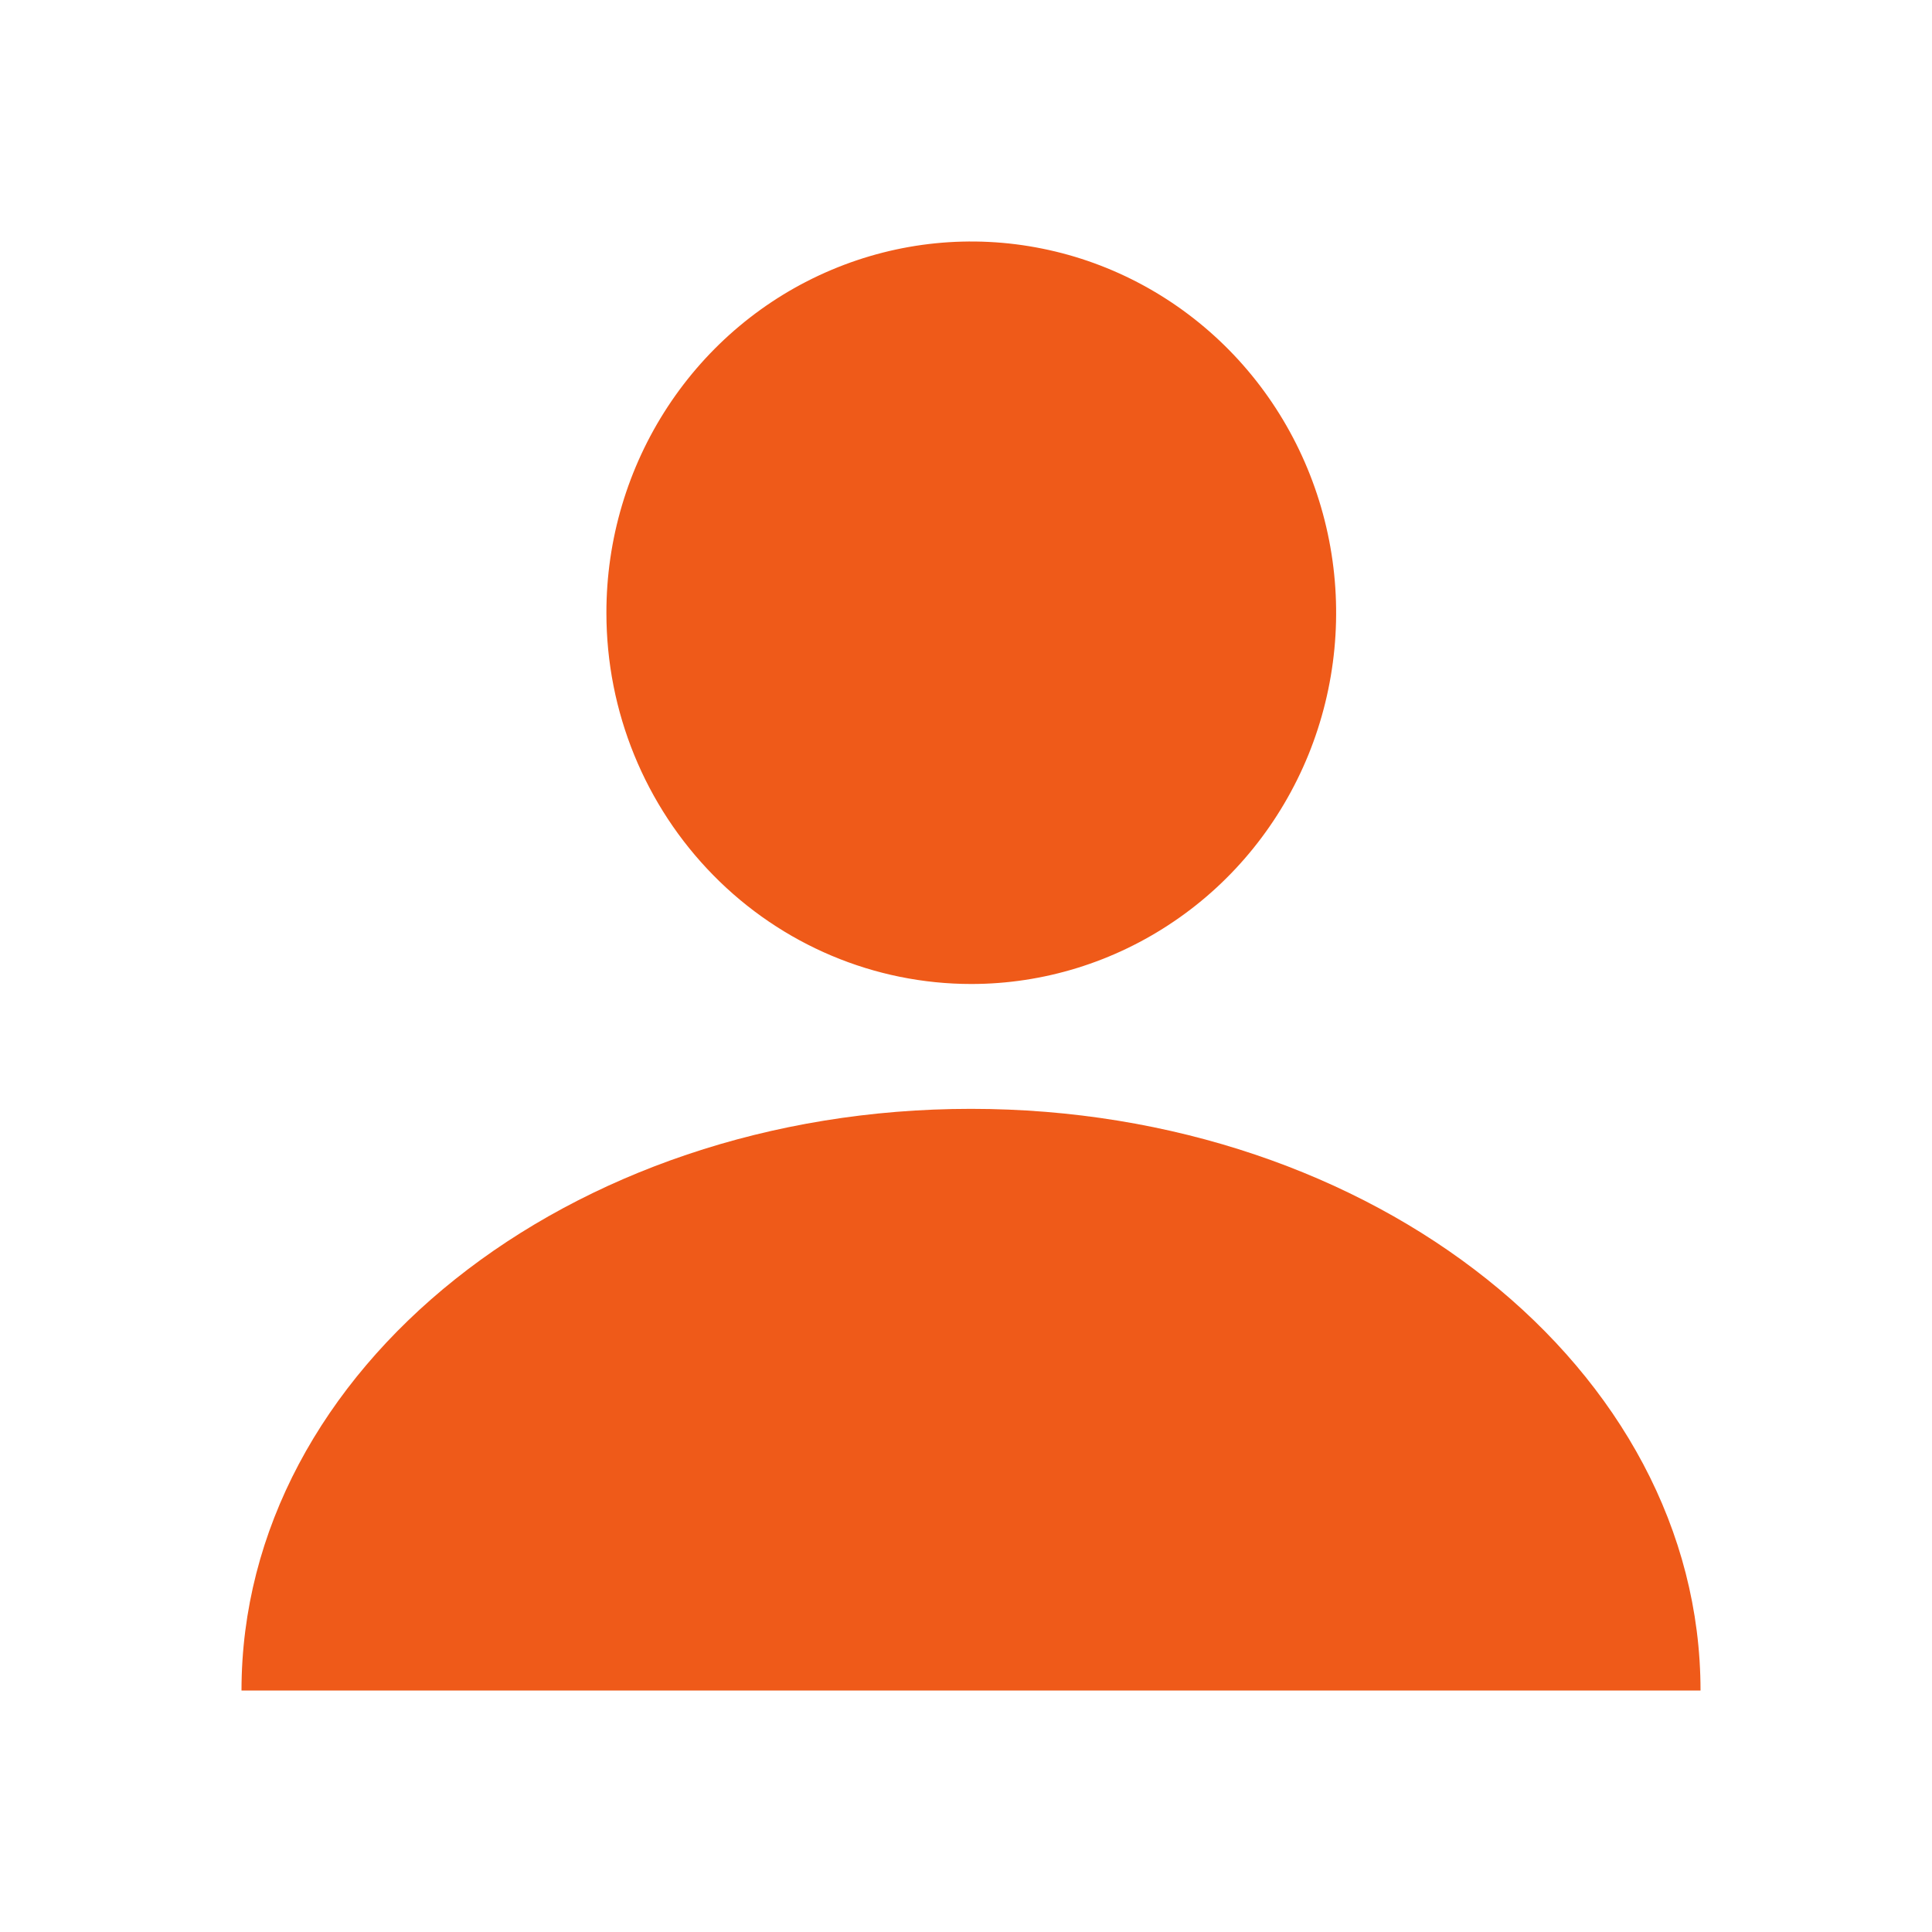 <svg width="16" height="16" viewBox="0 0 16 16" fill="none" xmlns="http://www.w3.org/2000/svg">
<path d="M8.044 8.149C8.641 8.149 9.226 7.968 9.723 7.63C10.22 7.293 10.607 6.812 10.836 6.25C11.064 5.688 11.124 5.07 11.007 4.474C10.89 3.877 10.602 3.329 10.18 2.9C9.757 2.47 9.218 2.177 8.632 2.059C8.045 1.94 7.438 2.002 6.886 2.235C6.333 2.468 5.862 2.862 5.53 3.368C5.198 3.874 5.021 4.469 5.022 5.077C5.022 5.892 5.341 6.673 5.908 7.249C6.474 7.825 7.243 8.149 8.044 8.149Z" fill="#ef5a19"/>
<path d="M2 14C2 11.339 4.706 9.183 8.041 9.183C11.379 9.183 14.083 11.339 14.083 14" fill="#ef5a19"/>
</svg>
